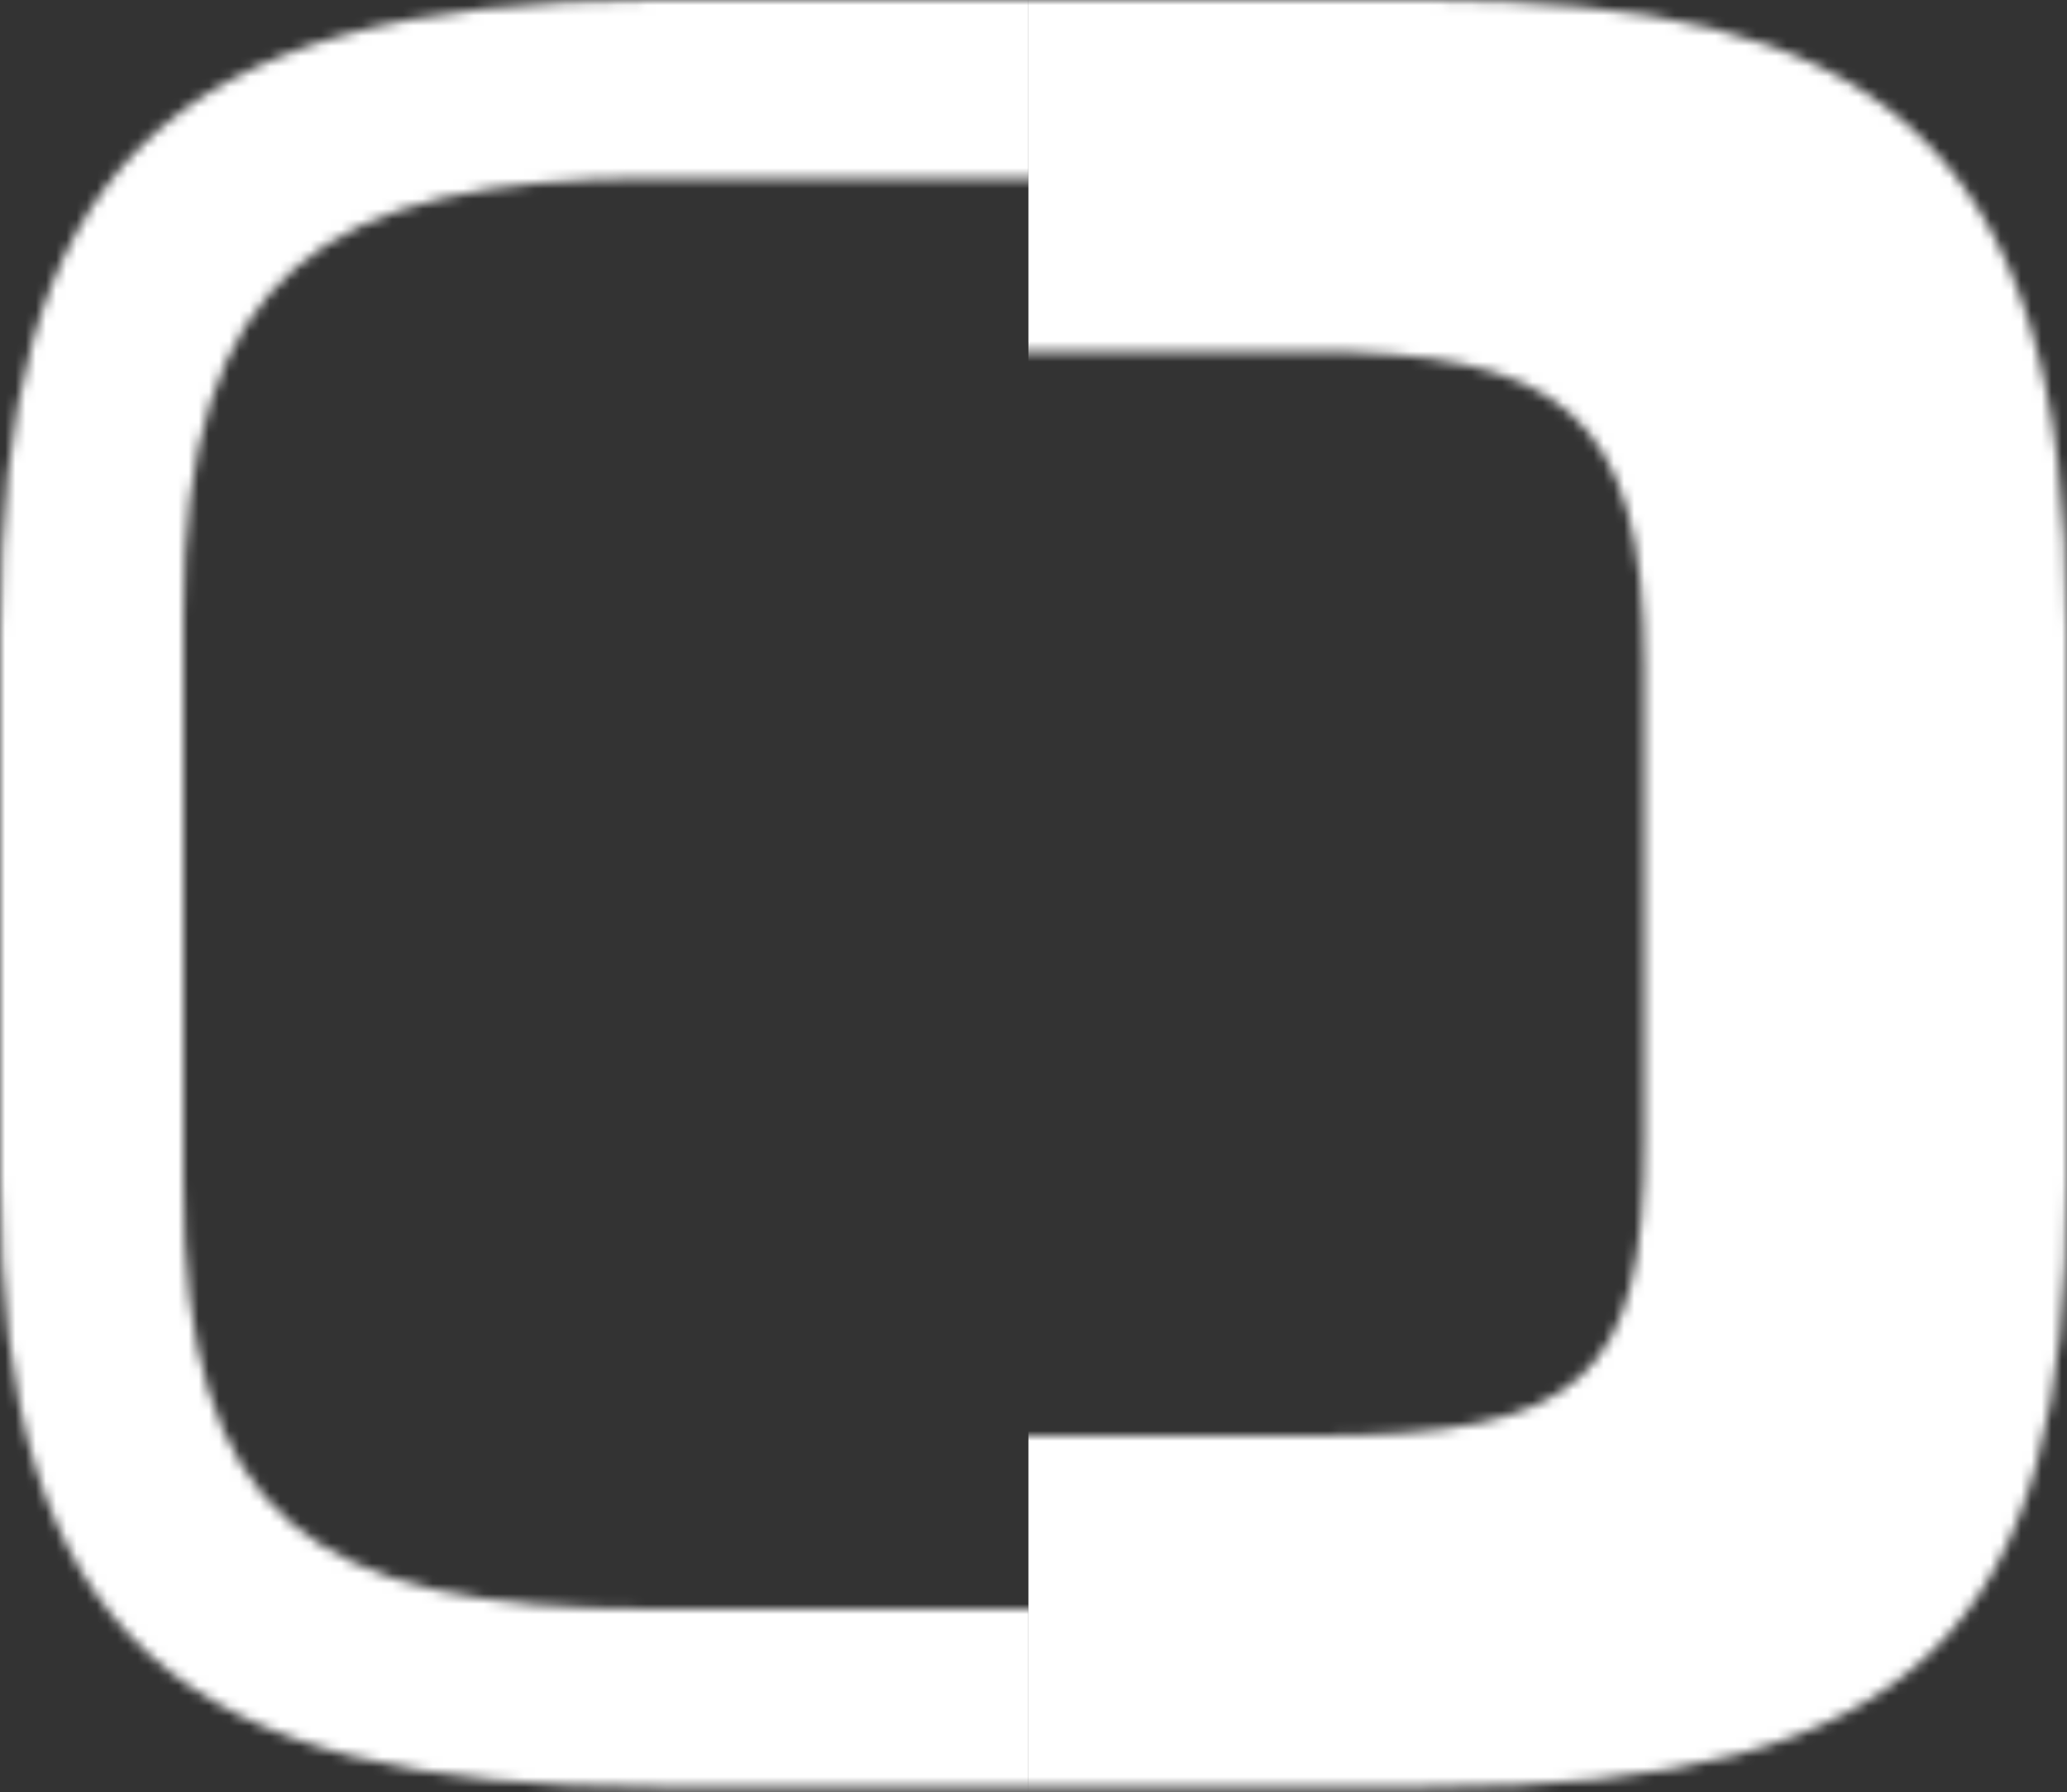 <svg width="203" height="176" viewBox="0 0 203 176" fill="none" xmlns="http://www.w3.org/2000/svg">
<rect x="0" y="0" width="203" height="176" fill="#333333" stroke="none"/>
<mask id="mask0_57_43" style="mask-type:alpha" maskUnits="userSpaceOnUse" x="0" y="0" width="203" height="176">
<path d="M41.5 112C41.5 134.75 48.75 141 74 141H129C155.5 141 161.5 135.25 161.5 111.75V65.5C161.5 40.25 153 34.5 128.25 34.5H74.75C48.75 34.5 41.5 41 41.5 65.75V112ZM203 116.25C203 159.5 188.75 175.5 140.25 175.5H64C17.5 175.5 0 158.25 0 116.25V61.75C0 14.25 16.75 0 64 0H140.25C183.25 0 203 13 203 61.75V116.25Z" fill="white"/>
</mask>
<g mask="url(#mask0_57_43)">
<path d="M101 -98.5H255V270.5H101V-98.5Z" fill="white"/>
</g>
<mask id="mask1_57_43" style="mask-type:alpha" maskUnits="userSpaceOnUse" x="0" y="0" width="203" height="176">
<path d="M185 60.5C185 26.25 174.75 17.5 140.25 17.5H64.25C31.75 17.5 18 26.75 18 60.5V116C18 149.25 30.5 158 64.25 158H140.25C176.75 158 185 149.75 185 116V60.5ZM203 116C203 165.5 186.5 175.5 140.5 175.5H64.5C17.5 175.5 0 160.5 0 116V62C0 17.5 15.5 0 64.5 0H140.5C182.5 0 203 11.5 203 62V116Z" fill="white"/>
</mask>
<g mask="url(#mask1_57_43)">
</g>
<mask id="mask2_57_43" style="mask-type:alpha" maskUnits="userSpaceOnUse" x="0" y="0" width="203" height="176">
<path d="M185 60.5C185 26.25 174.75 17.5 140.25 17.5H64.25C31.75 17.5 18 26.75 18 60.5V116C18 149.25 30.5 158 64.25 158H140.25C176.75 158 185 149.75 185 116V60.5ZM203 116C203 165.5 186.5 175.5 140.5 175.5H64.5C17.5 175.5 0 160.5 0 116V62C0 17.5 15.5 0 64.5 0H140.5C182.5 0 203 11.5 203 62V116Z" fill="white"/>
</mask>
<g mask="url(#mask2_57_43)">
<path d="M-35 -71.5H101V262.5H-35V-71.5Z" fill="white"/>
</g>
</svg>
